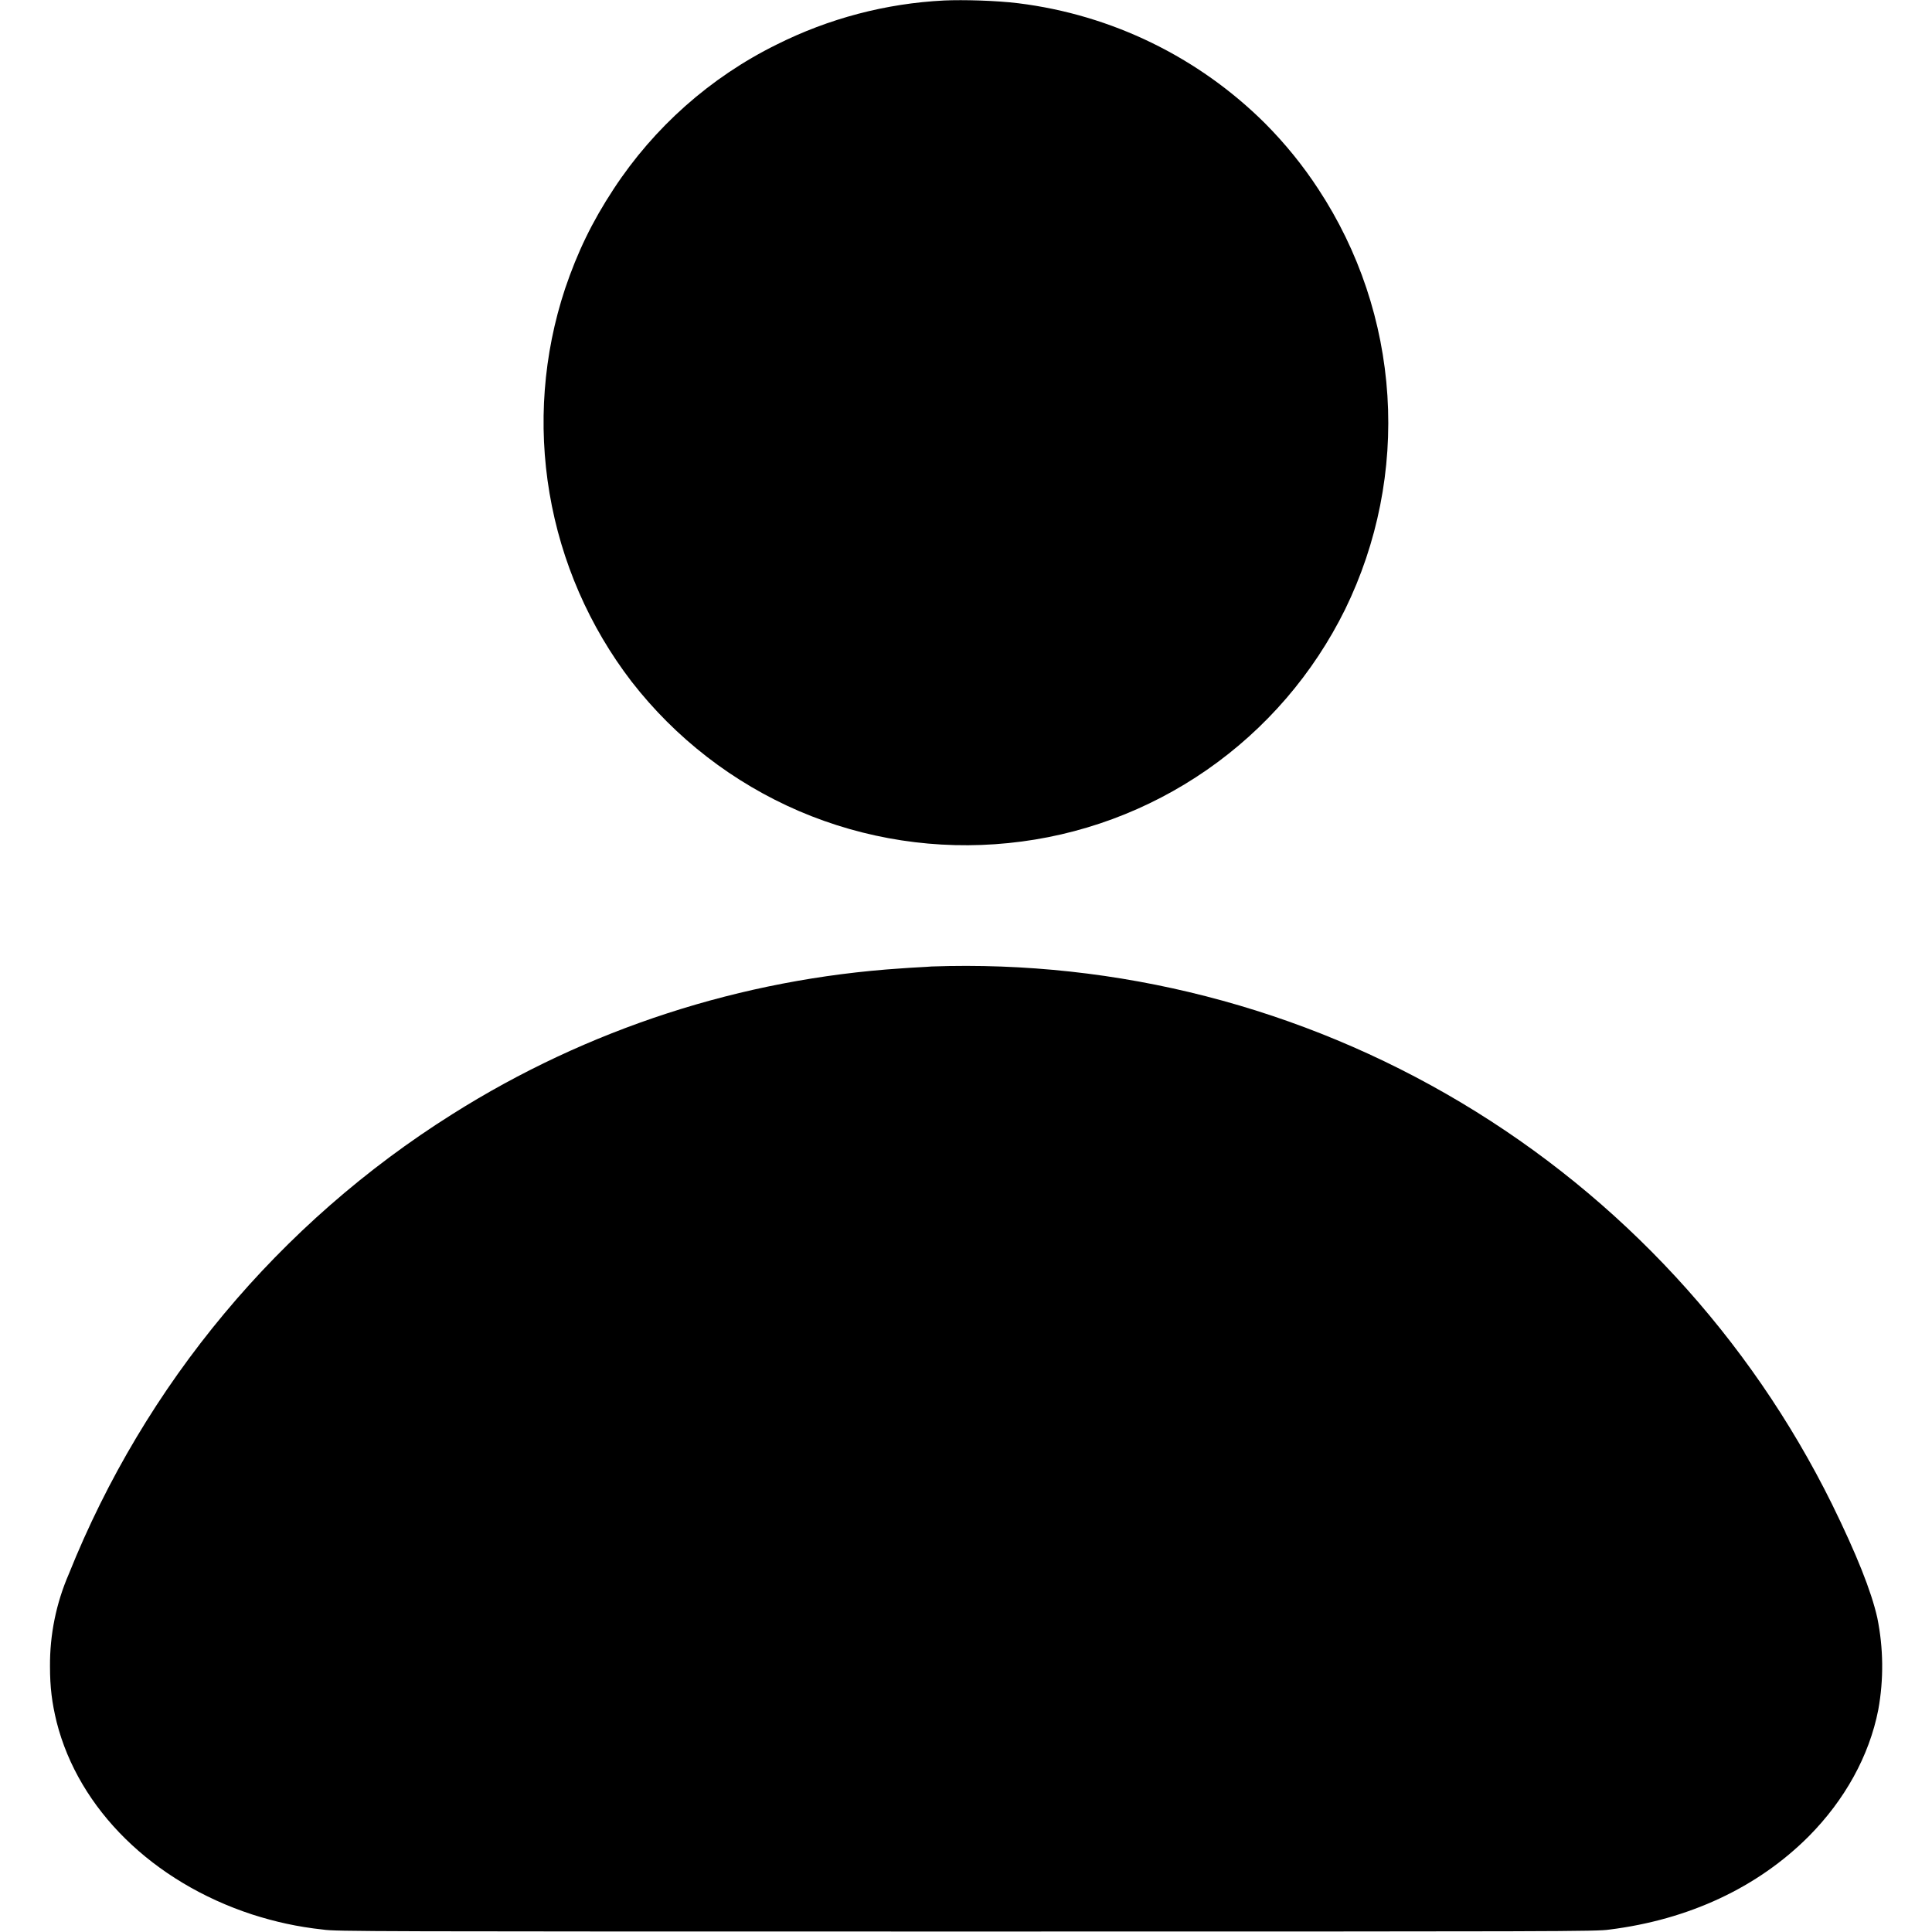 <svg width="16" height="16" viewBox="0 0 16 16" fill="none" xmlns="http://www.w3.org/2000/svg">
<path d="M7.82 0.004C7.336 0.028 6.863 0.153 6.43 0.37C5.882 0.641 5.417 1.054 5.082 1.565C4.902 1.839 4.782 2.089 4.68 2.39C4.499 2.936 4.455 3.518 4.551 4.085C4.647 4.652 4.88 5.188 5.23 5.644C5.594 6.113 6.071 6.482 6.617 6.717C7.163 6.951 7.76 7.042 8.351 6.982C8.942 6.923 9.508 6.714 9.996 6.375C10.484 6.036 10.877 5.579 11.14 5.046C11.408 4.497 11.529 3.887 11.49 3.277C11.451 2.666 11.254 2.077 10.918 1.566C10.79 1.37 10.642 1.188 10.477 1.022C9.925 0.473 9.207 0.123 8.434 0.027C8.246 0.004 7.977 -0.003 7.82 0.004ZM7.715 8.004C7.675 8.008 7.563 8.012 7.461 8.02C6.141 8.107 4.864 8.521 3.746 9.227C2.312 10.129 1.2 11.462 0.57 13.035C0.465 13.277 0.412 13.538 0.414 13.801C0.414 13.973 0.43 14.101 0.469 14.261C0.652 14.984 1.266 15.586 2.089 15.855C2.277 15.915 2.461 15.957 2.676 15.98C2.781 15.996 3.046 15.996 8 15.996C12.984 15.996 13.219 15.996 13.328 15.98C13.984 15.898 14.555 15.633 14.98 15.207C15.277 14.907 15.48 14.543 15.555 14.16C15.601 13.908 15.598 13.649 15.547 13.398C15.497 13.176 15.375 12.871 15.172 12.457C14.489 11.076 13.423 9.921 12.1 9.131C10.777 8.341 9.255 7.95 7.715 8.004Z" fill="currentColor"/>
</svg>
